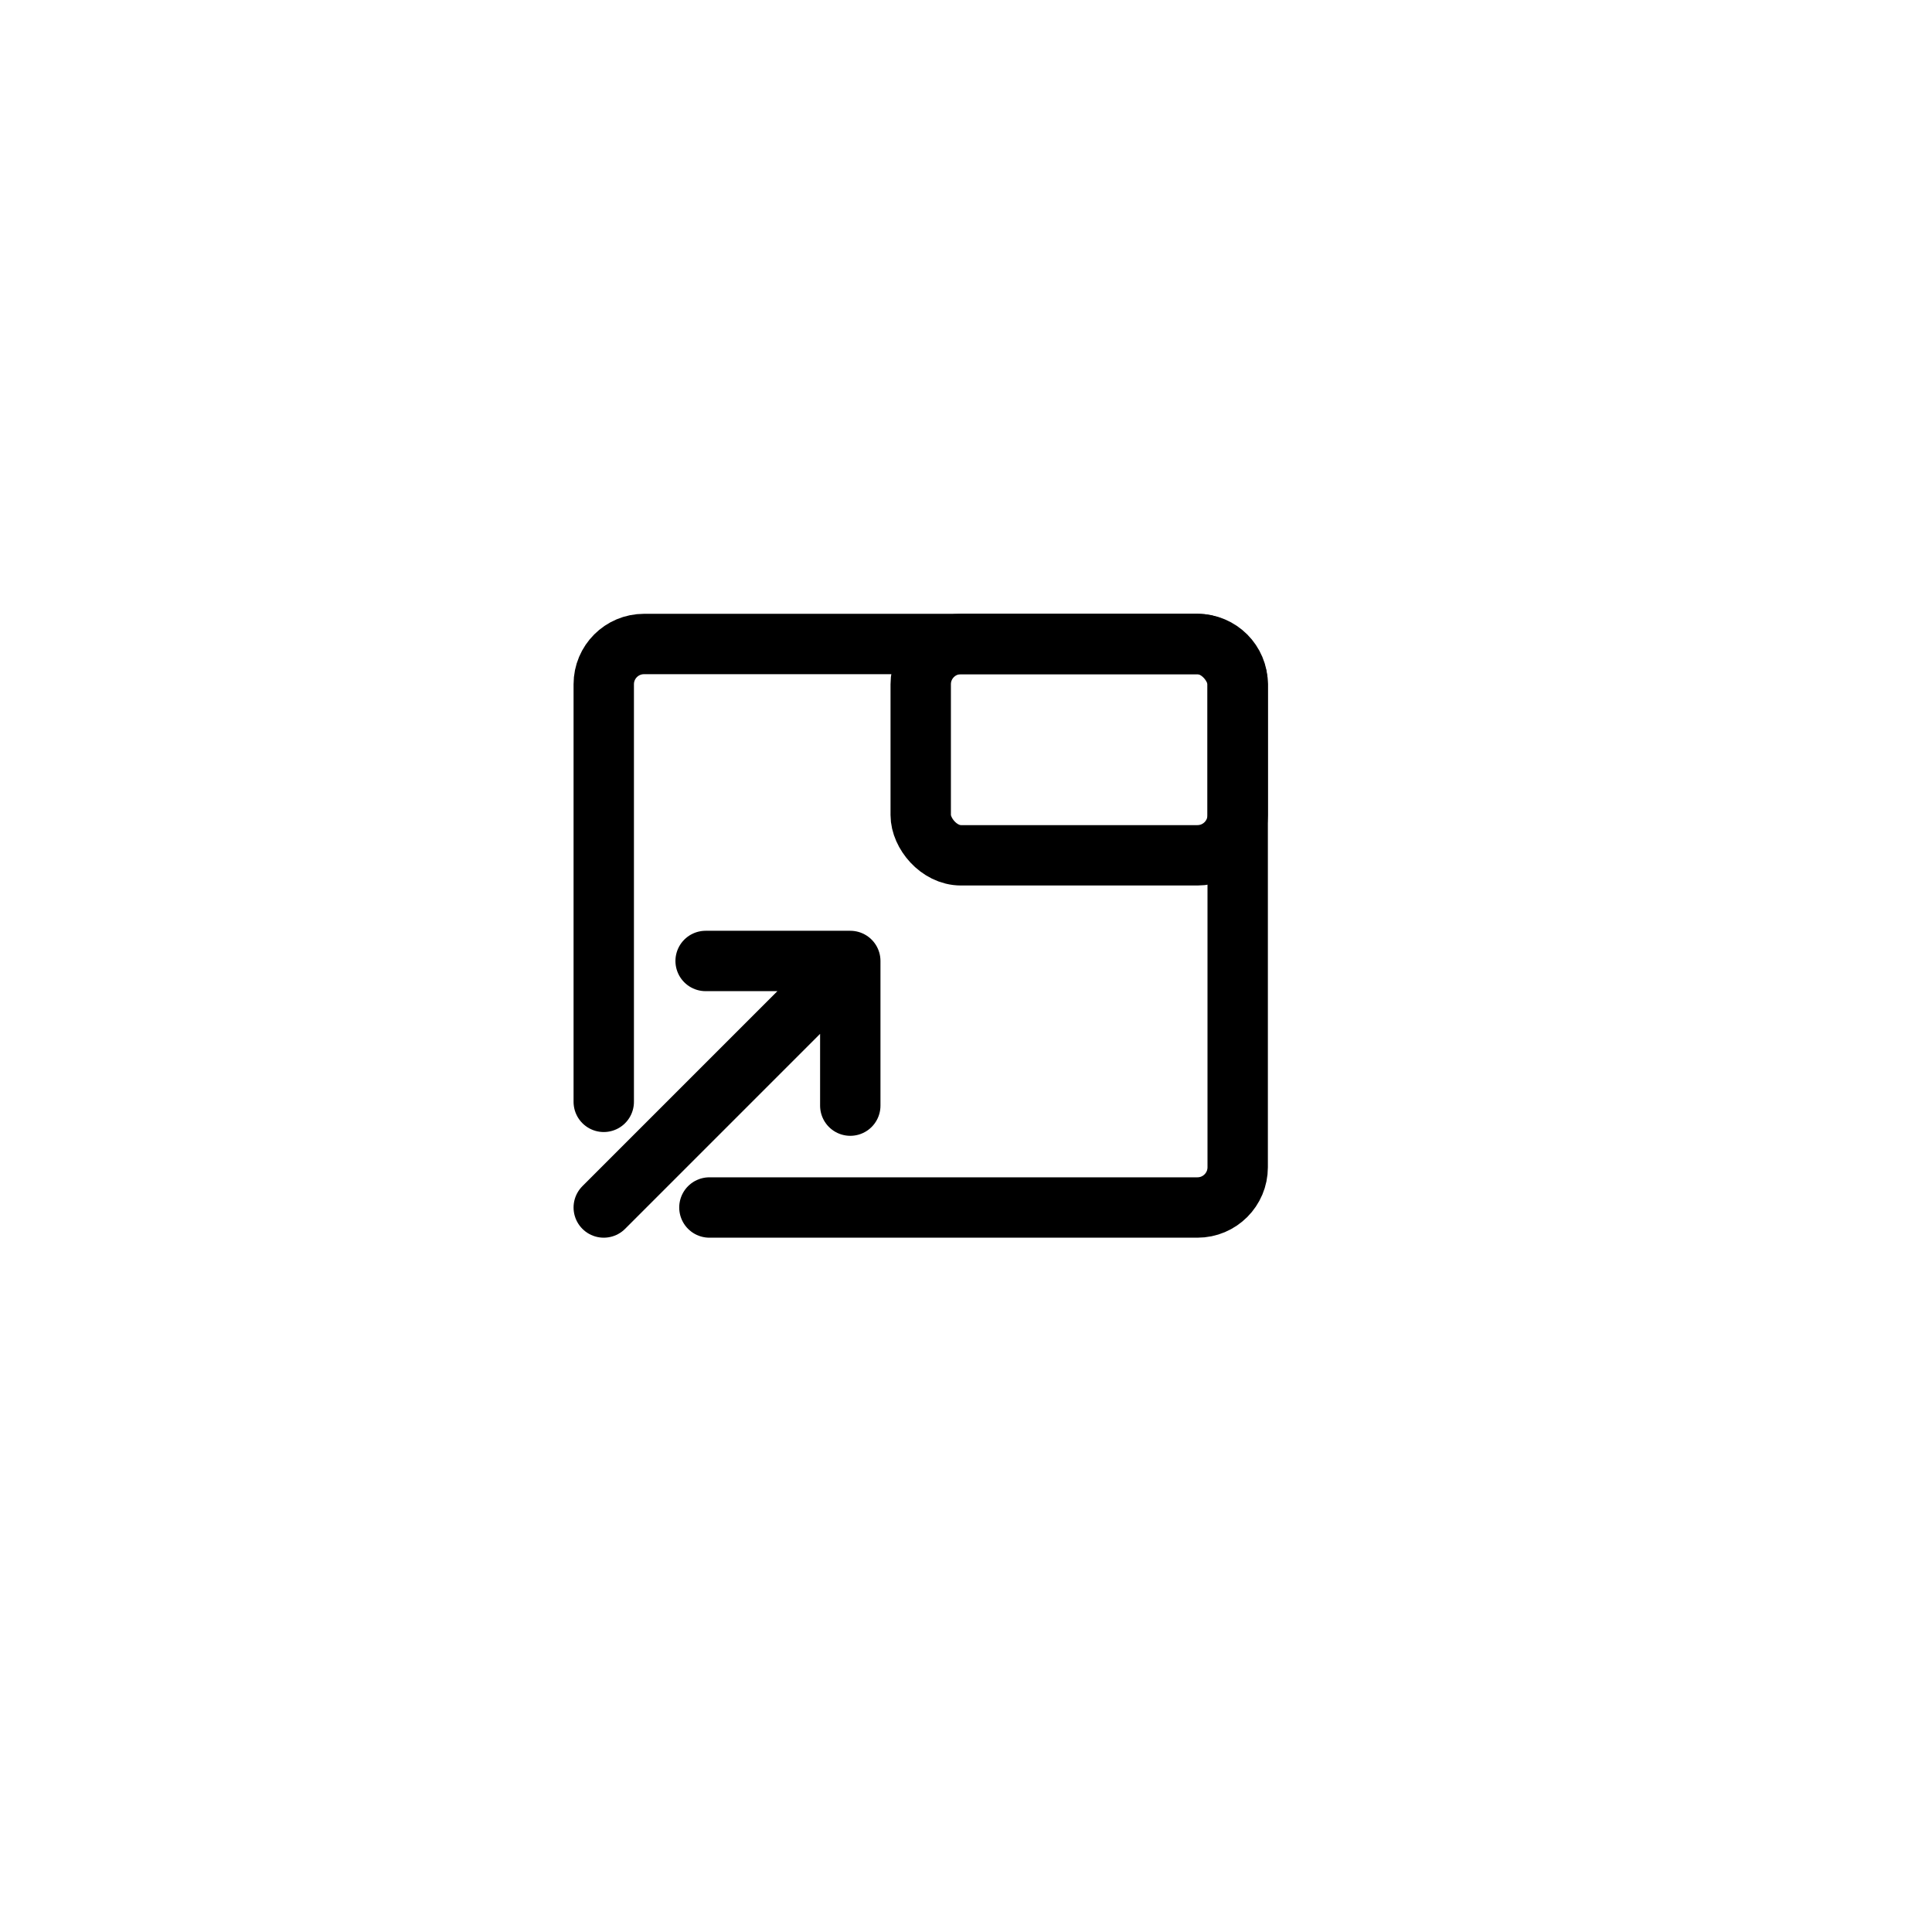 <svg width="48" height="48" viewBox="0 0 48 48" fill="none" xmlns="http://www.w3.org/2000/svg">
<path d="M17.625 30H29.75C30.302 30 30.75 29.552 30.75 29V17C30.75 16.448 30.302 16 29.75 16H16C15.448 16 15 16.448 15 17V27.375" stroke="black" stroke-width="1.5" stroke-linecap="round"/>
<rect x="22.875" y="16" width="7.875" height="5.25" rx="1" stroke="black" stroke-width="1.5"/>
<path d="M15 30L21.125 23.875M21.125 23.875H17.531M21.125 23.875V27.469" stroke="black" stroke-width="1.5" stroke-linecap="round" stroke-linejoin="round"/>
</svg>
